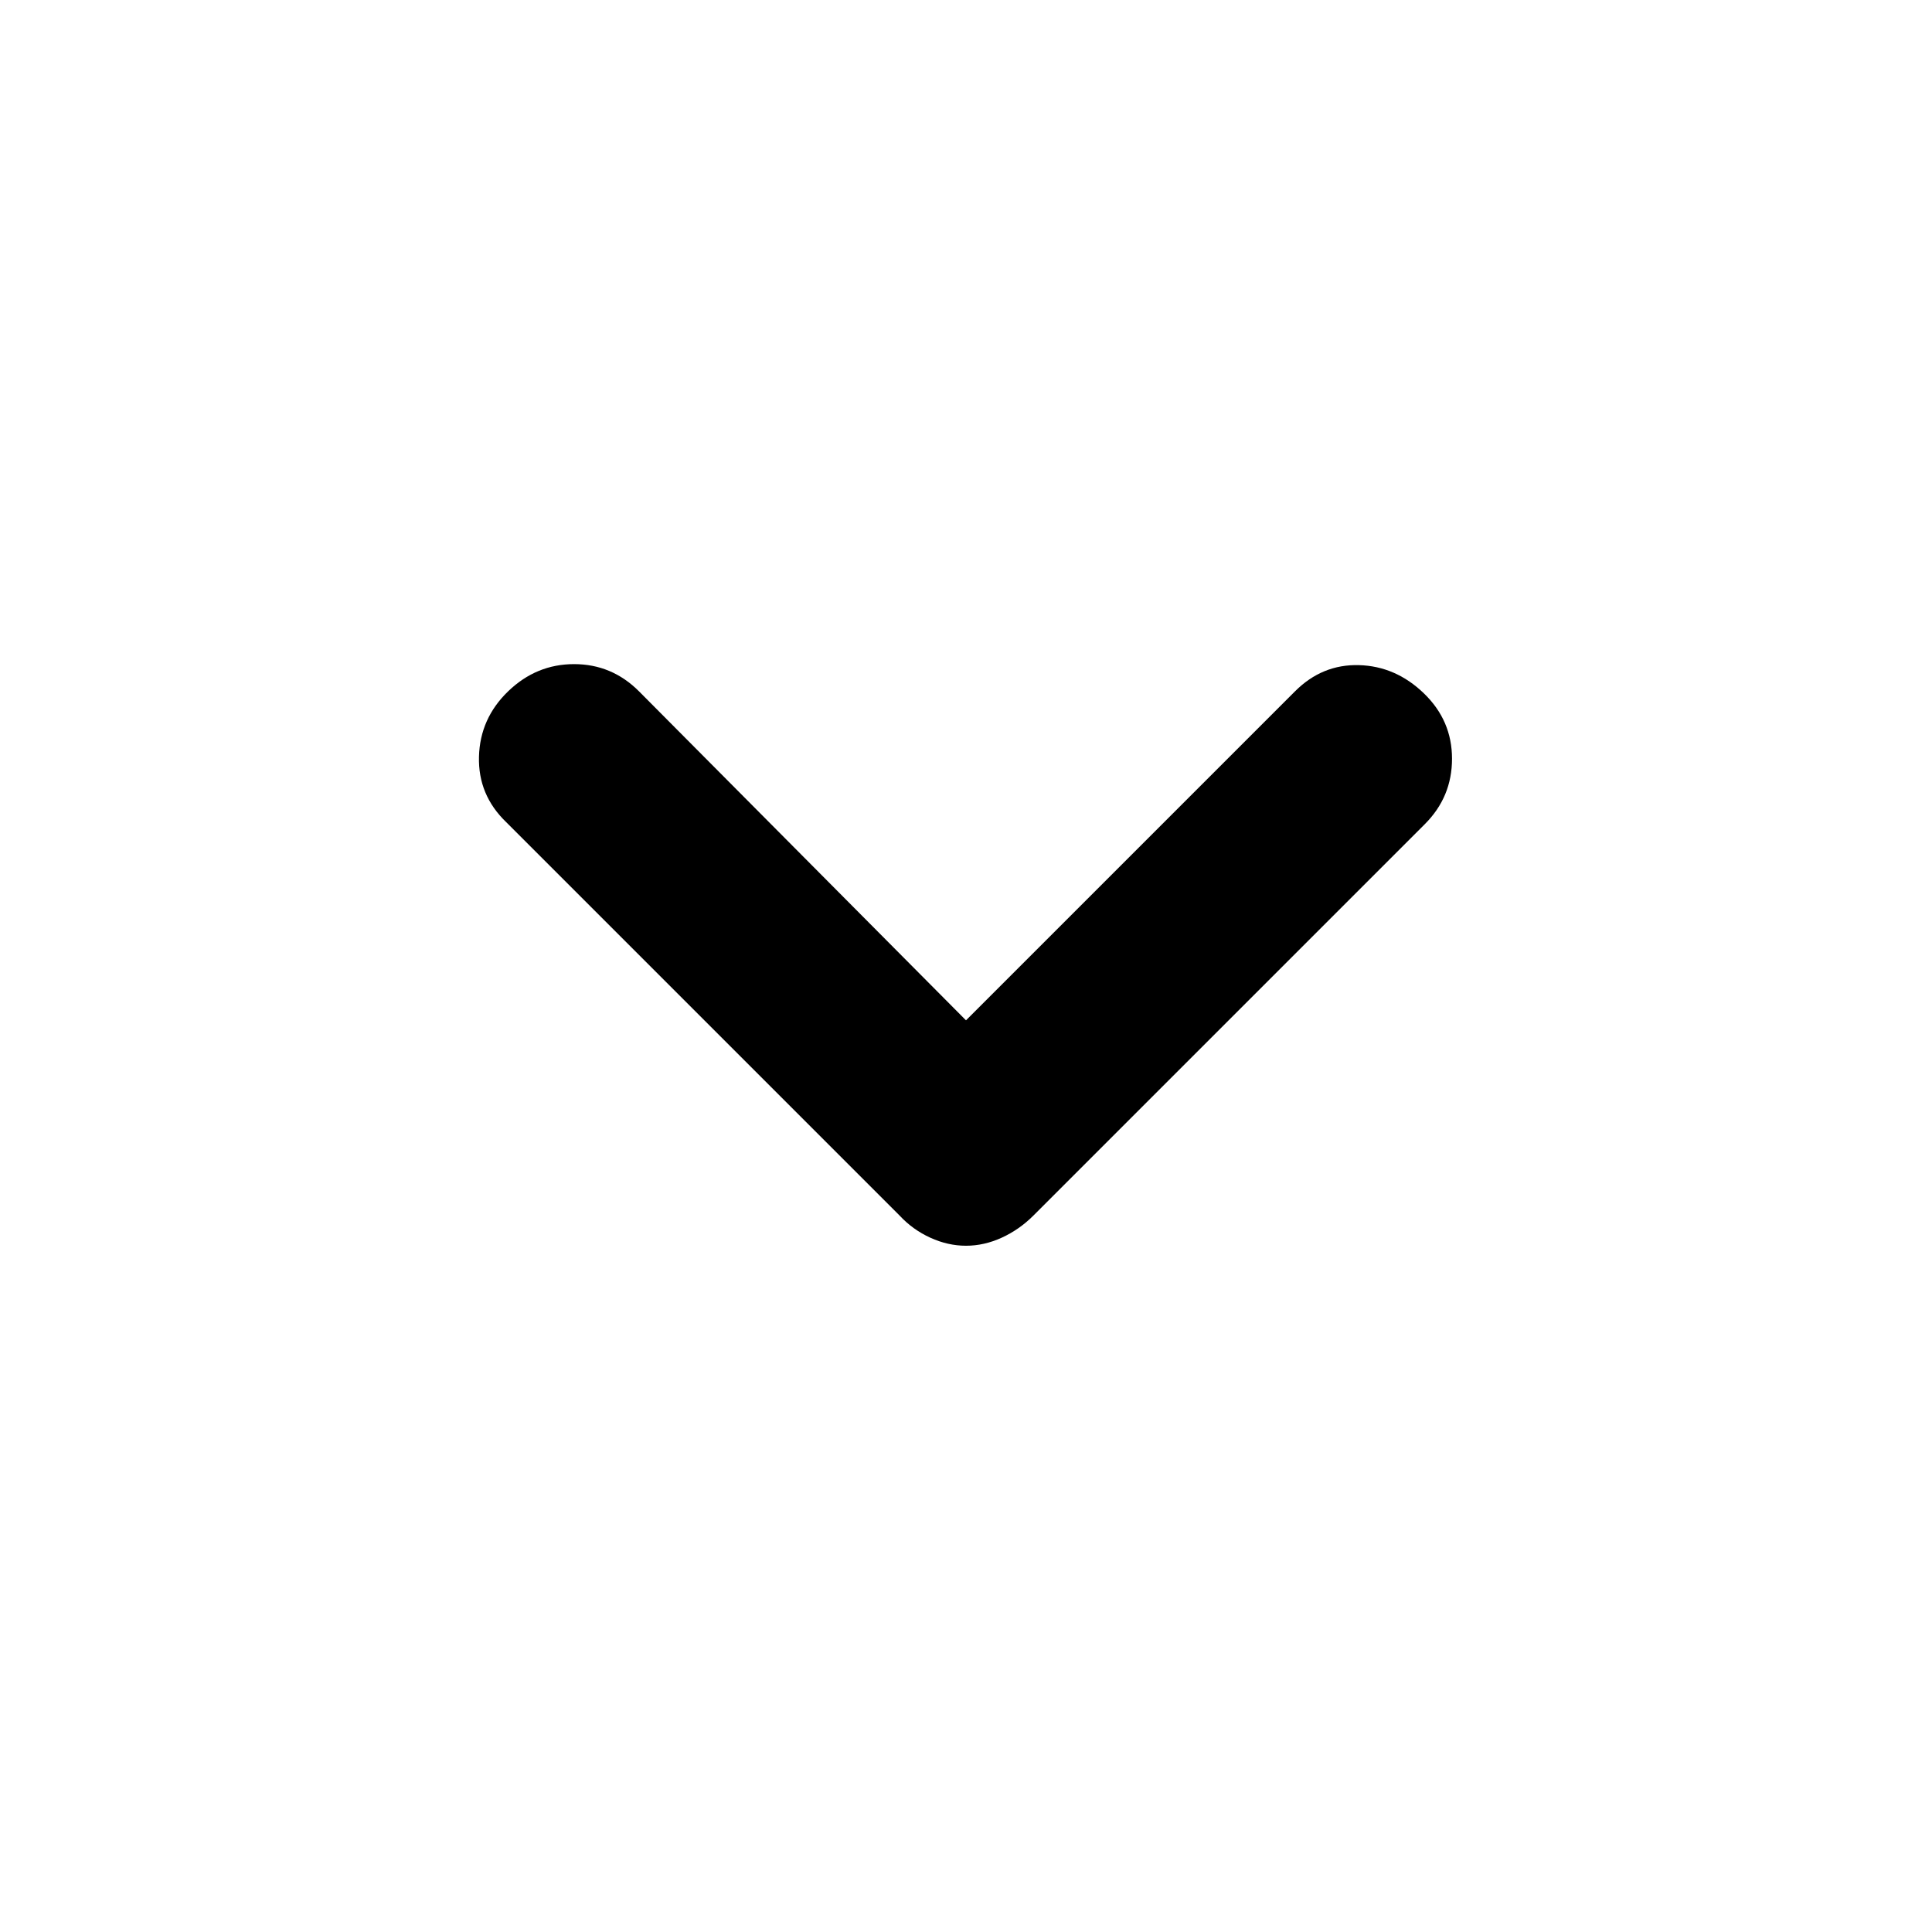 <svg xmlns="http://www.w3.org/2000/svg" height="48" viewBox="0 -960 960 960" width="48"><path d="M480-341q-9 0-17.75-4T447-356L251.5-551.5Q237.5-565 238-584t14.5-32.5q14-13.5 32.75-13.5t32.25 13.5L480-453l163.5-163.5q13.5-13.5 31.75-13t32.25 14q14 13.5 14 32.5T708-550.5L513.5-356q-7 7-15.75 11T480-341Z"/></svg>